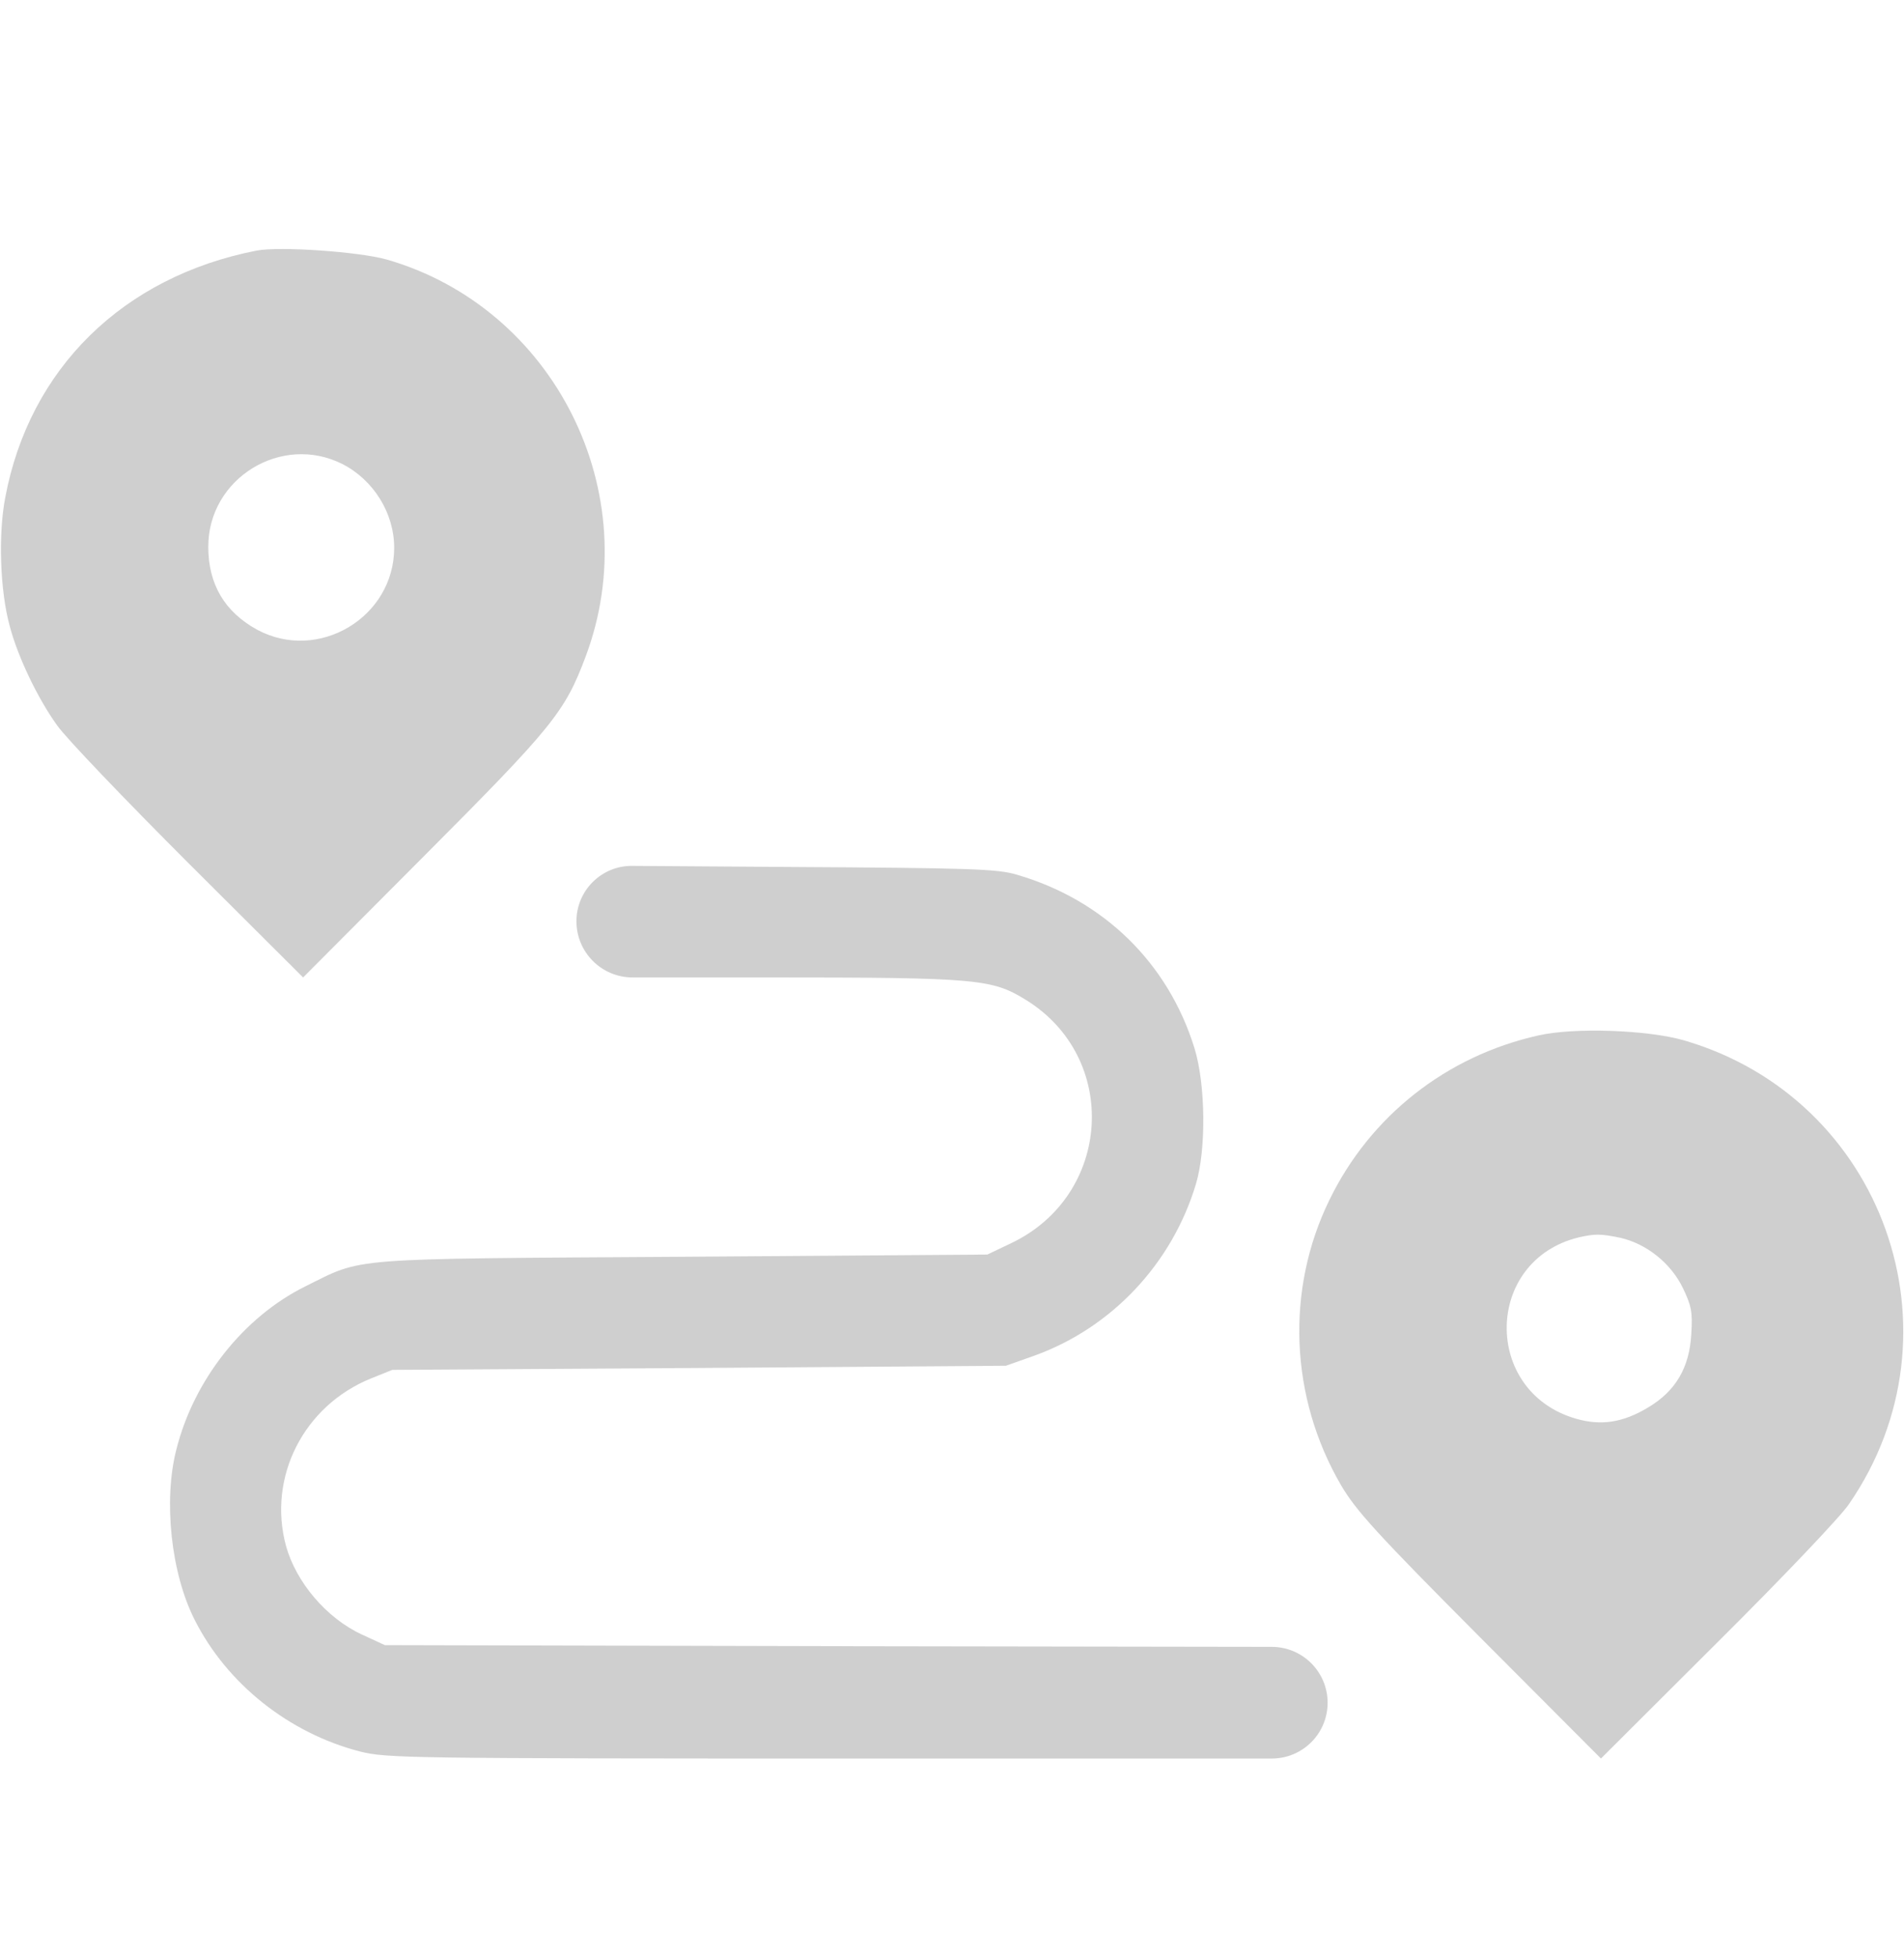 <svg width="36" height="37" viewBox="0 0 36 37" fill="none" xmlns="http://www.w3.org/2000/svg">
<g opacity="0.4">
<path d="M4.852 4.737C2.327 5.23 0.556 6.966 0.099 9.406C-0.035 10.102 6.53993e-05 11.164 0.183 11.832C0.338 12.423 0.717 13.21 1.083 13.716C1.252 13.956 2.37 15.123 3.565 16.318L5.731 18.477L8.023 16.177C10.463 13.73 10.681 13.456 11.074 12.409C12.234 9.315 10.484 5.82 7.313 4.906C6.792 4.759 5.295 4.653 4.852 4.737ZM6.476 8.773C7.066 9.076 7.453 9.702 7.453 10.355C7.453 11.67 6.019 12.528 4.859 11.902C4.247 11.565 3.938 11.044 3.938 10.334C3.938 9.041 5.323 8.19 6.476 8.773Z" fill="#888888"/>
<path d="M10.899 17.415C10.899 18.001 11.374 18.477 11.96 18.477H14.506C18.485 18.477 18.752 18.505 19.392 18.898C21.178 19.995 21.023 22.59 19.125 23.497L18.668 23.715L12.902 23.757C6.462 23.799 6.891 23.764 5.766 24.32C4.606 24.896 3.663 26.084 3.333 27.406C3.087 28.369 3.234 29.748 3.684 30.627C4.296 31.836 5.47 32.764 6.806 33.109C7.313 33.235 7.671 33.242 16.221 33.242H24.047C24.63 33.242 25.102 32.77 25.102 32.188C25.102 31.605 24.63 31.132 24.047 31.131L16.193 31.119L7.277 31.098L6.849 30.901C6.174 30.591 5.597 29.909 5.407 29.22C5.056 27.919 5.745 26.57 7.017 26.056L7.418 25.895L13.219 25.859L19.02 25.817L19.575 25.62C21.023 25.093 22.163 23.884 22.613 22.379C22.809 21.725 22.795 20.494 22.584 19.812C22.085 18.202 20.869 17.014 19.231 16.536C18.858 16.423 18.373 16.409 14.857 16.388L11.953 16.368C11.372 16.363 10.899 16.834 10.899 17.415Z" fill="#888888"/>
<path d="M29.088 19.573C27.352 19.96 25.91 21.092 25.137 22.681C24.307 24.376 24.384 26.408 25.355 28.074C25.636 28.552 26.016 28.974 27.977 30.943L30.27 33.242L32.47 31.048C33.687 29.839 34.805 28.665 34.959 28.433C37.195 25.191 35.613 20.762 31.837 19.665C31.148 19.468 29.763 19.419 29.088 19.573ZM30.635 23.398C31.127 23.511 31.584 23.869 31.816 24.341C31.978 24.678 32.006 24.798 31.978 25.22C31.943 25.852 31.683 26.295 31.163 26.605C30.684 26.893 30.27 26.956 29.791 26.816C28.027 26.302 28.062 23.827 29.848 23.391C30.157 23.321 30.262 23.321 30.635 23.398Z" fill="#888888"/>
</g>
</svg>
